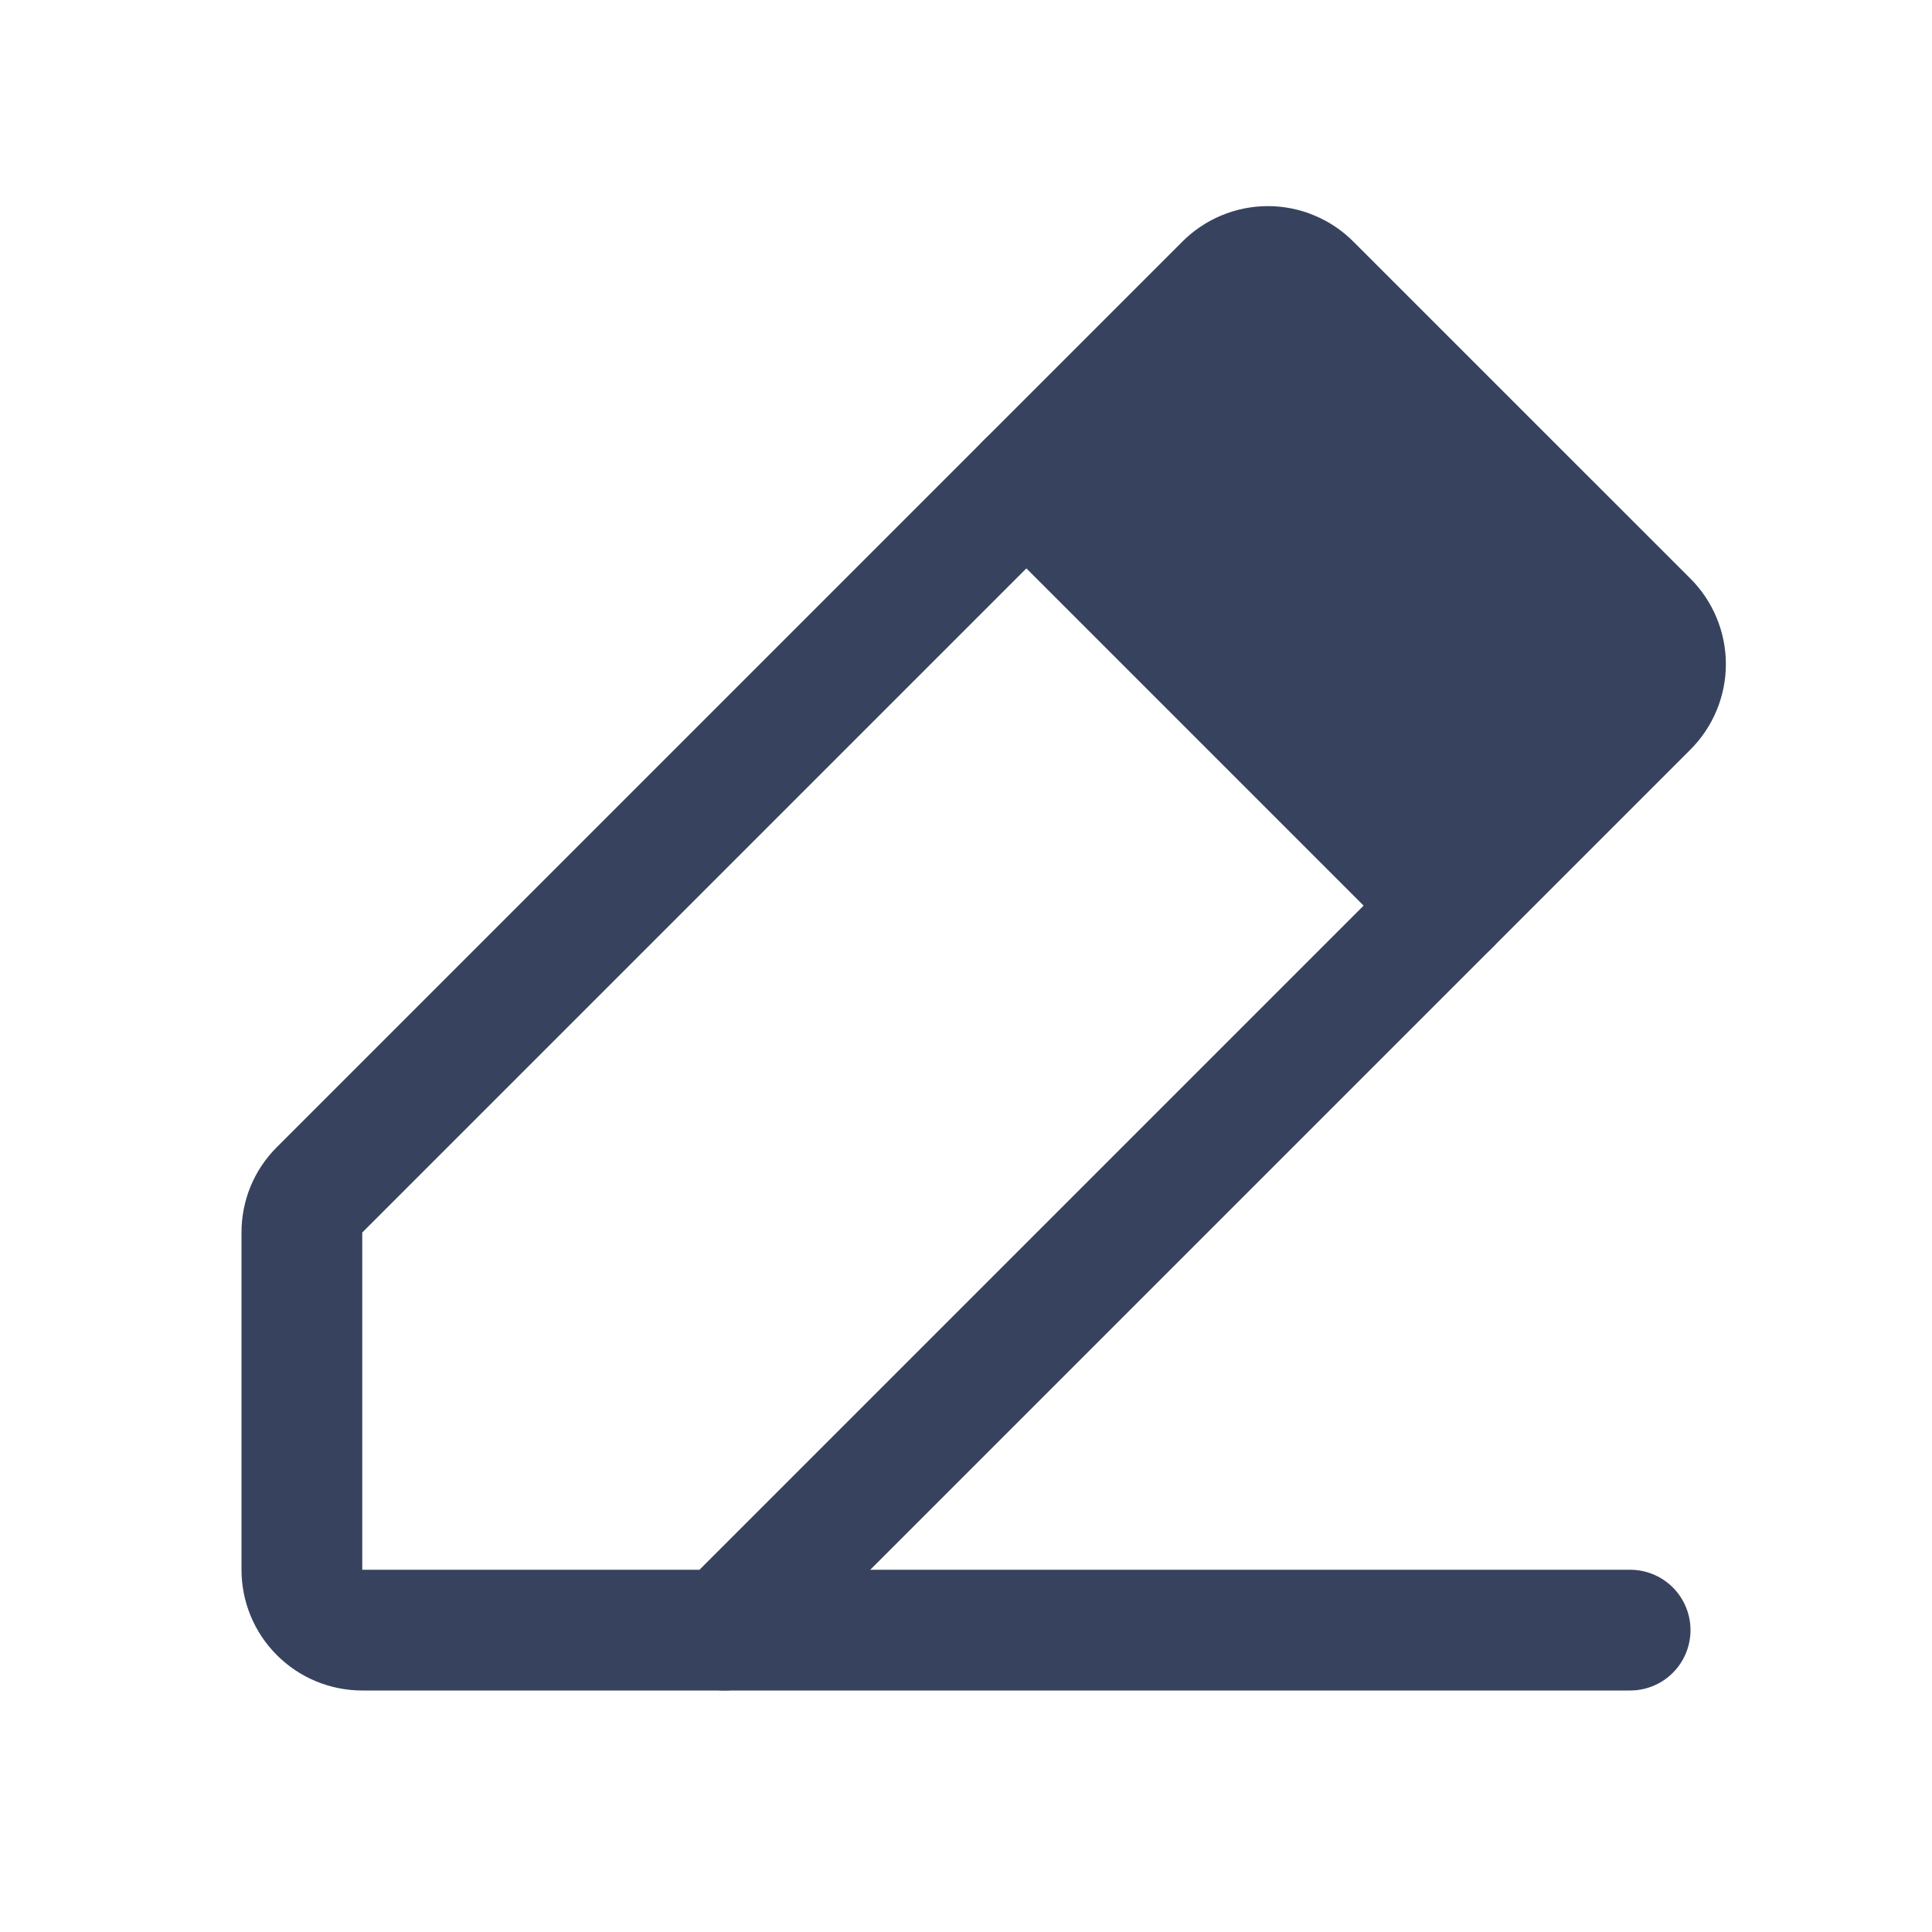 <svg width="32" height="32" viewBox="0 0 32 32" fill="none" xmlns="http://www.w3.org/2000/svg">
<path d="M12 27H6C5.735 27 5.48 26.895 5.293 26.707C5.105 26.52 5 26.265 5 26V20.412C5 20.282 5.025 20.154 5.074 20.034C5.123 19.914 5.196 19.804 5.288 19.712L20.288 4.712C20.381 4.618 20.491 4.543 20.614 4.492C20.736 4.44 20.867 4.414 21 4.414C21.133 4.414 21.264 4.44 21.386 4.492C21.509 4.543 21.619 4.618 21.712 4.712L27.288 10.287C27.382 10.38 27.457 10.491 27.508 10.614C27.559 10.736 27.586 10.867 27.586 11C27.586 11.133 27.559 11.264 27.508 11.386C27.457 11.508 27.382 11.619 27.288 11.712L12 27Z" stroke="#37435E" stroke-width="2" stroke-linecap="round" stroke-linejoin="round"/>
<path d="M17.5 8L21 4.5L27.5 11.5L24 15L17.5 8Z" fill="#37435E"/>
<path d="M27 27H12" stroke="#37435E" stroke-width="2" stroke-linecap="round" stroke-linejoin="round"/>
<path d="M17 8L24 15" stroke="#37435E" stroke-width="2" stroke-linecap="round" stroke-linejoin="round"/>
</svg>
